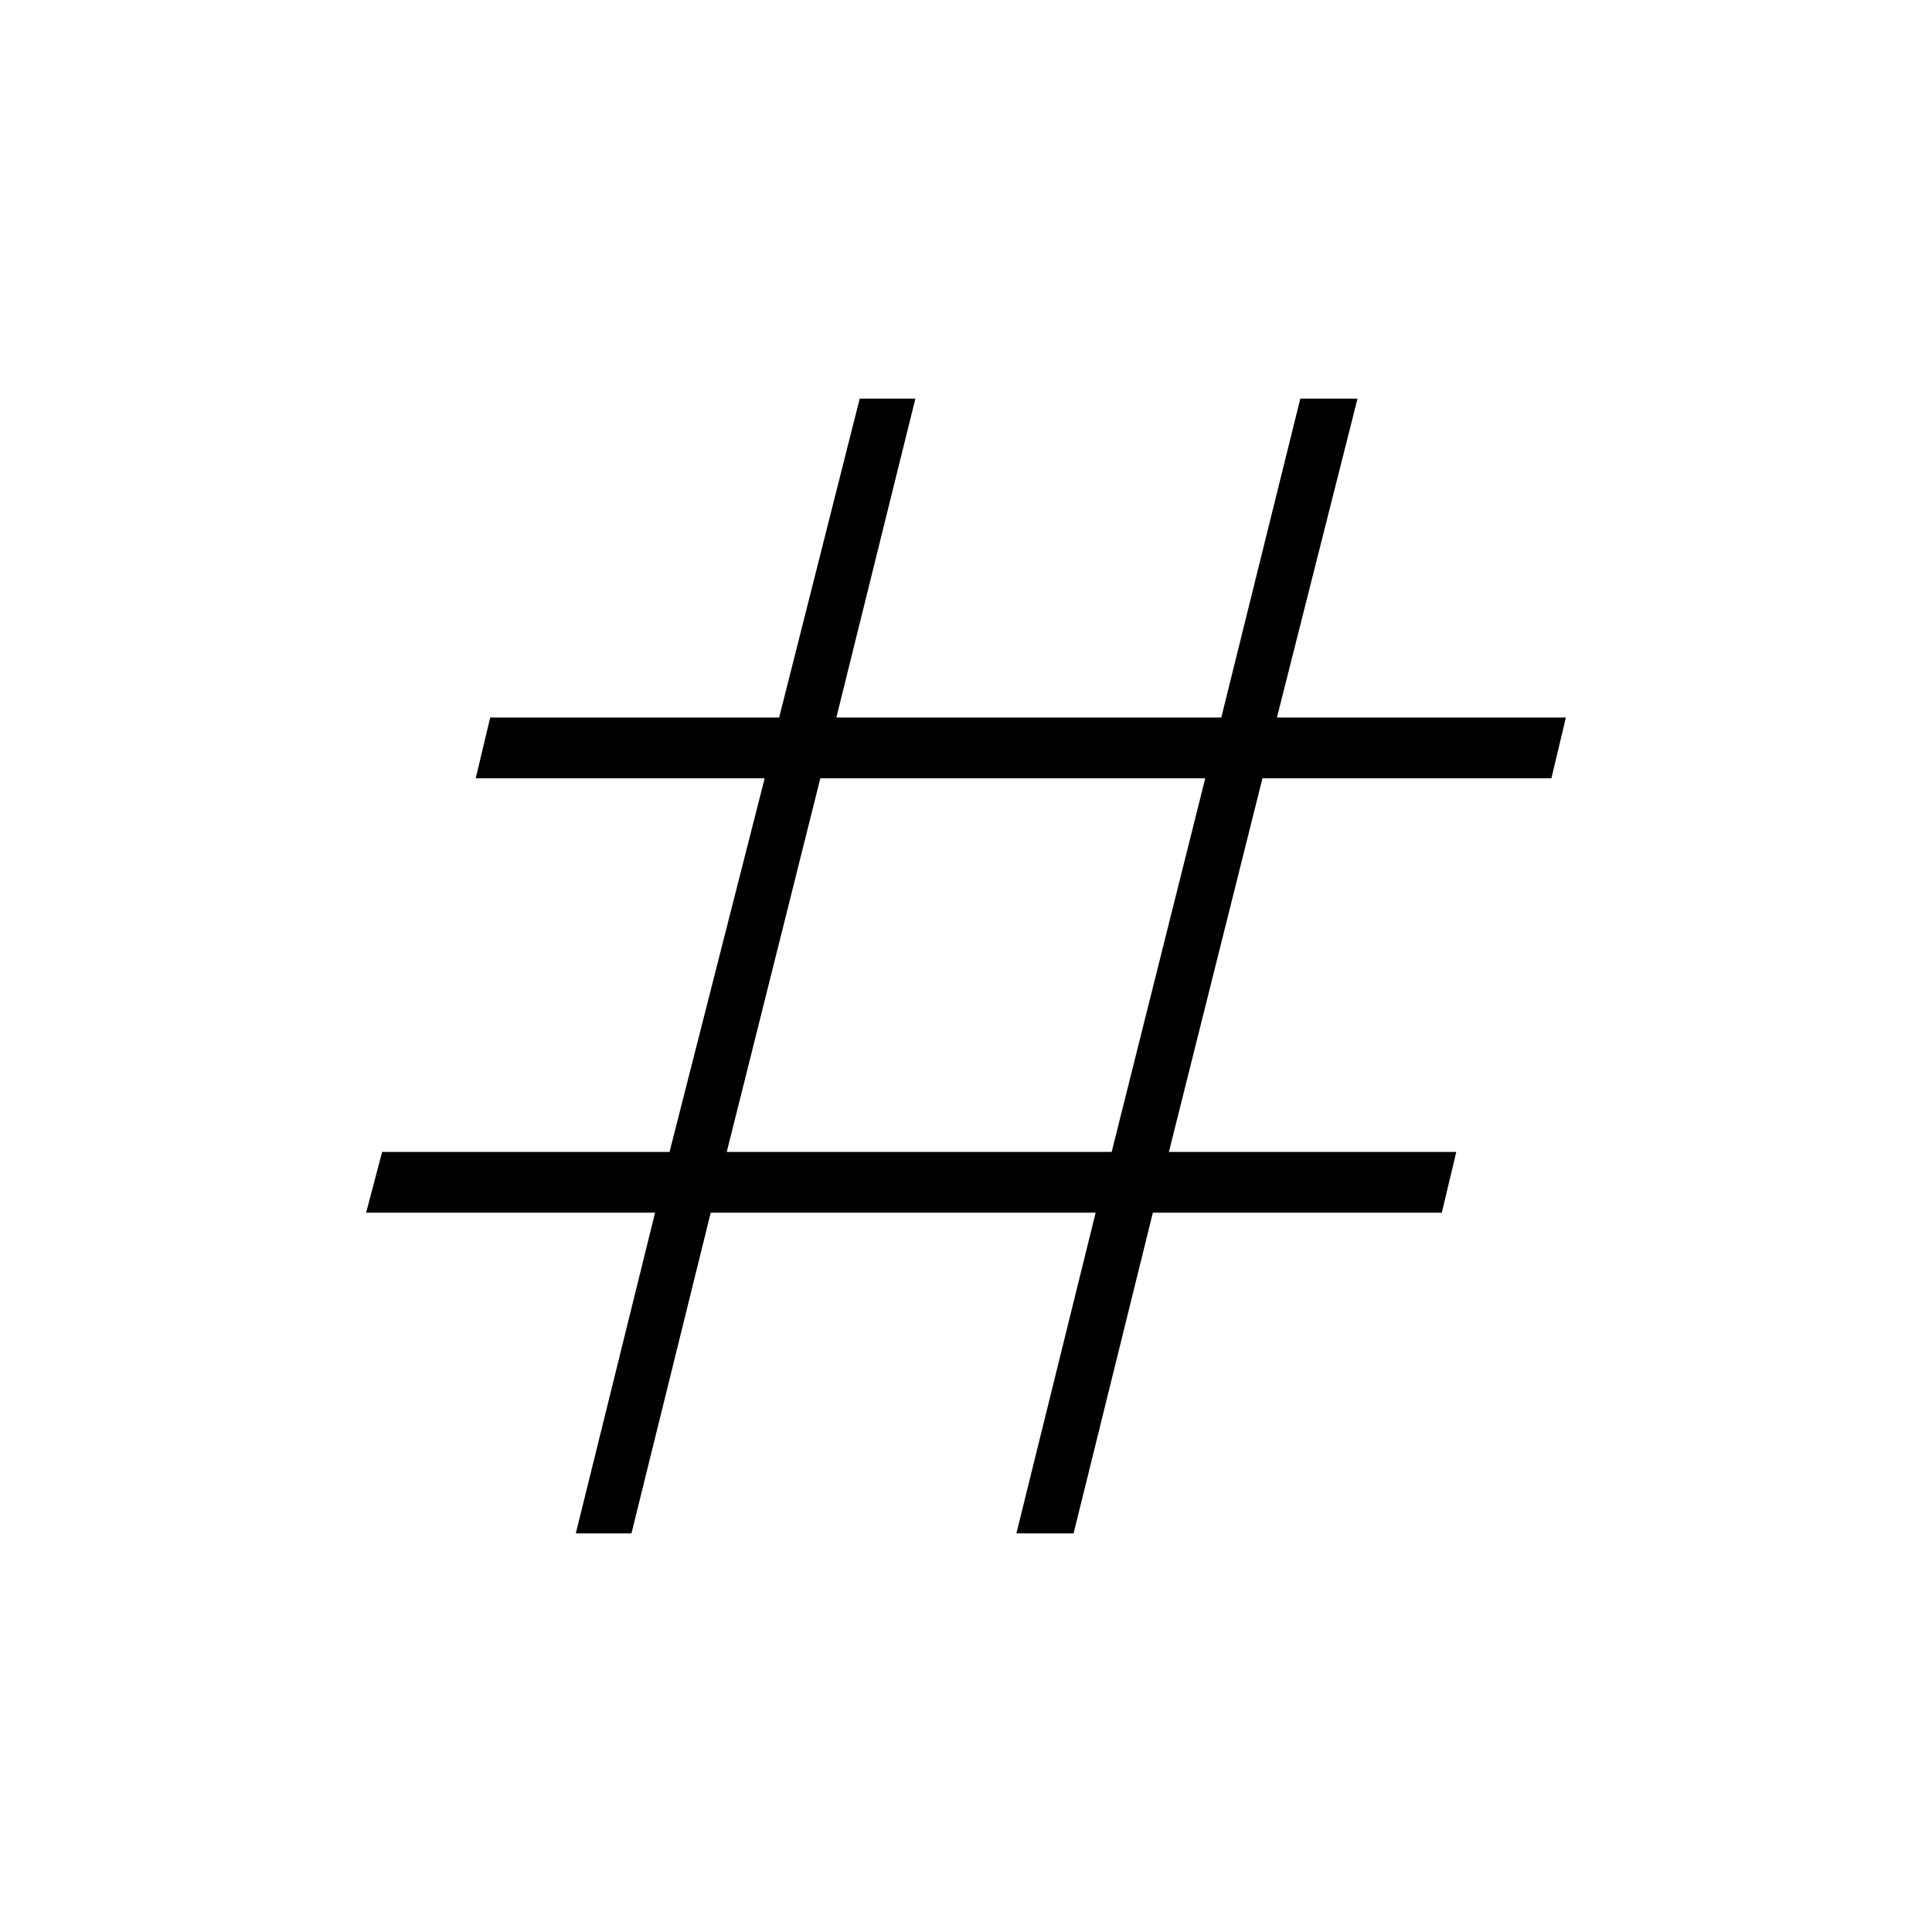 <svg xmlns="http://www.w3.org/2000/svg" height="48" viewBox="0 -960 960 960" width="48"><path d="m286.12-198.08 39.38-159.34H181.92l7.96-30.2h142.81l47.27-185.65H236.38l7.2-30.19h143.57l40.04-158.46h27.66l-39.27 158.46h191.27l39.27-158.46h28.42L634.5-603.46h143.58l-7.2 30.19H627.31l-46.5 185.65h142.81l-7.2 30.2H572.85l-39.39 159.34h-28.42l39.38-159.34H353.15l-39.38 159.34h-27.65Zm75-189.54h191.26l46.5-185.65H407.62l-46.5 185.65Z"/></svg>